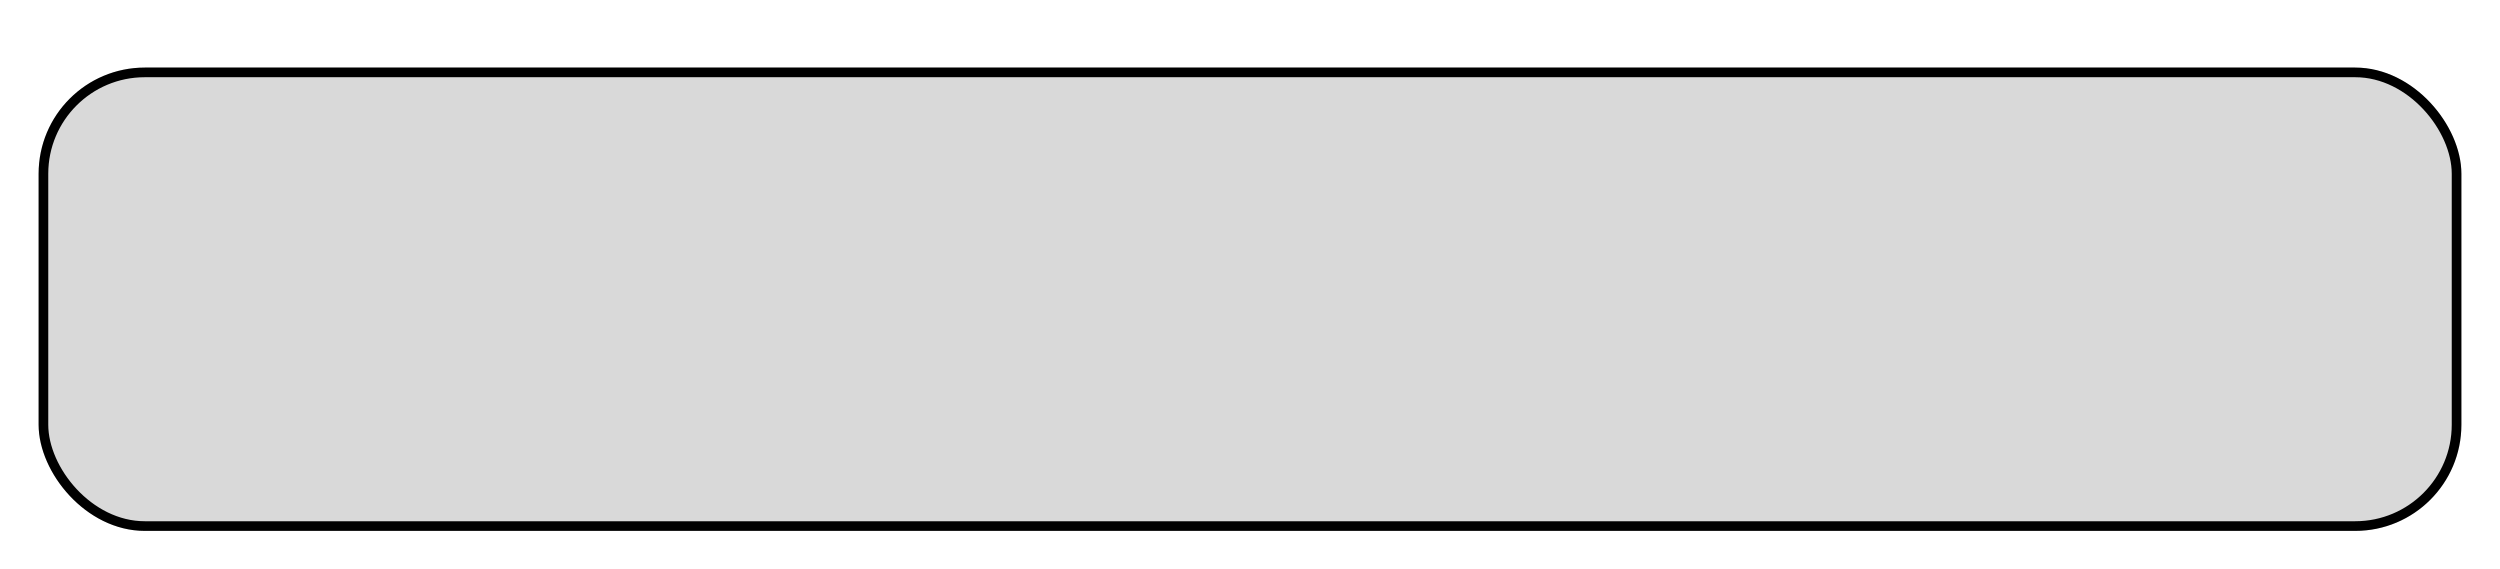 <svg width="259" height="59" viewBox="0 0 259 59" fill="none" xmlns="http://www.w3.org/2000/svg">
<g filter="url(#filter0_d_168_485)">
<rect width="251" height="48" rx="11" fill="#D9D9D9"/>
<rect x="0.5" y="0.5" width="250" height="47" rx="10.5" stroke="black"/>
</g>
<defs>
<filter id="filter0_d_168_485" x="0" y="0" width="259" height="59" filterUnits="userSpaceOnUse" color-interpolation-filters="sRGB">
<feFlood flood-opacity="0" result="BackgroundImageFix"/>
<feColorMatrix in="SourceAlpha" type="matrix" values="0 0 0 0 0 0 0 0 0 0 0 0 0 0 0 0 0 0 127 0" result="hardAlpha"/>
<feOffset dx="4" dy="7"/>
<feGaussianBlur stdDeviation="2"/>
<feComposite in2="hardAlpha" operator="out"/>
<feColorMatrix type="matrix" values="0 0 0 0 0 0 0 0 0 0 0 0 0 0 0 0 0 0 0.25 0"/>
<feBlend mode="normal" in2="BackgroundImageFix" result="effect1_dropShadow_168_485"/>
<feBlend mode="normal" in="SourceGraphic" in2="effect1_dropShadow_168_485" result="shape"/>
</filter>
</defs>
</svg>
